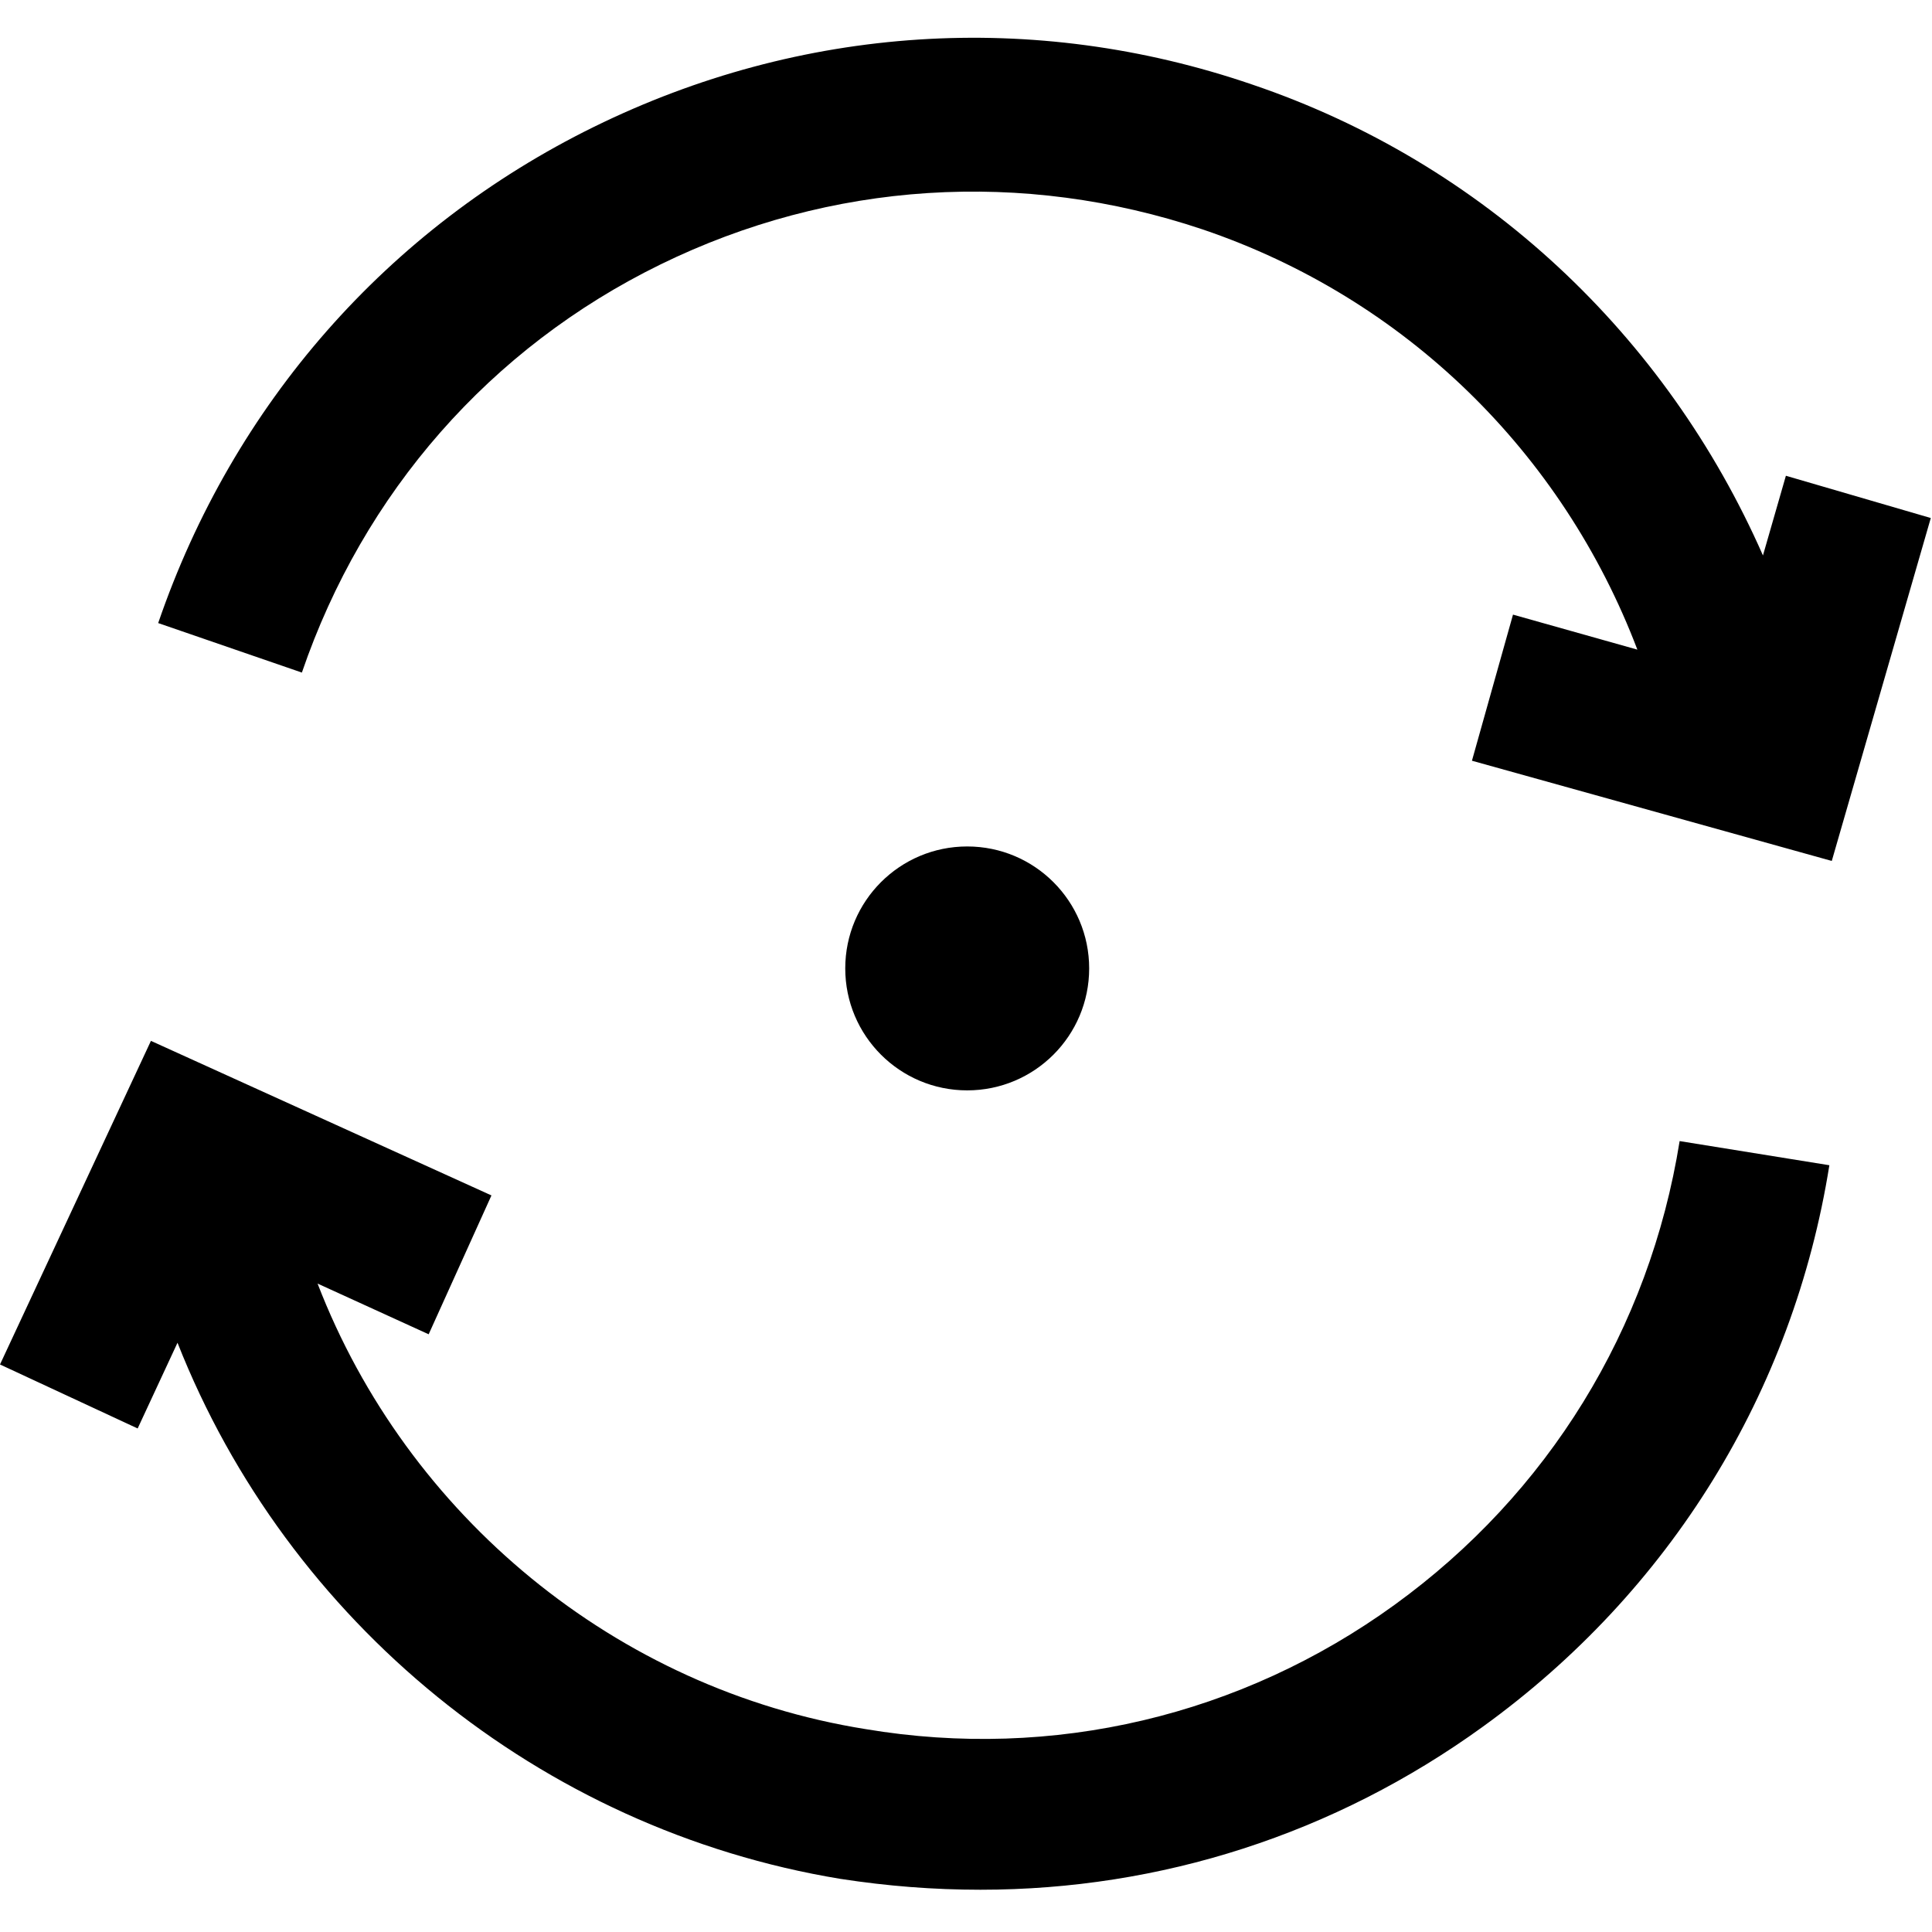<svg viewBox="0 0 16 16" fill="none" xmlns="http://www.w3.org/2000/svg">
  <title>Rotate Icon</title>
  <path fill-rule="evenodd" clip-rule="evenodd" d="M14.6 4.6L14.79 3.94L15.99 4.29L15.17 7.13L12.19 6.3L12.53 5.09L13.56 5.38C12.94 3.75 11.64 2.47 9.96 1.9C8.47 1.4 6.88 1.5 5.47 2.19C4.06 2.88 3.01 4.08 2.5 5.57L1.31 5.16C1.93 3.35 3.21 1.89 4.92 1.05C6.63 0.21 8.56 0.08 10.37 0.7C12.29 1.35 13.8 2.78 14.6 4.6ZM9.02 8.02C9.02 8.578 8.568 9.03 8.01 9.03C7.452 9.03 7 8.578 7 8.02C7 7.462 7.452 7.01 8.01 7.01C8.568 7.01 9.02 7.462 9.02 8.02ZM11.55 13.29C10.28 14.21 8.72 14.58 7.17 14.32C5.1 13.99 3.37 12.55 2.63 10.63L3.55 11.05L4.07 9.9L1.25 8.62L0 11.3L1.14 11.83L1.47 11.12C2.38 13.43 4.47 15.15 6.96 15.56C7.35 15.62 7.73 15.65 8.12 15.65C9.61 15.65 11.05 15.19 12.28 14.3C13.83 13.18 14.85 11.53 15.15 9.65L13.91 9.45C13.66 11.01 12.82 12.37 11.55 13.29Z" fill="currentColor"/>
</svg>
